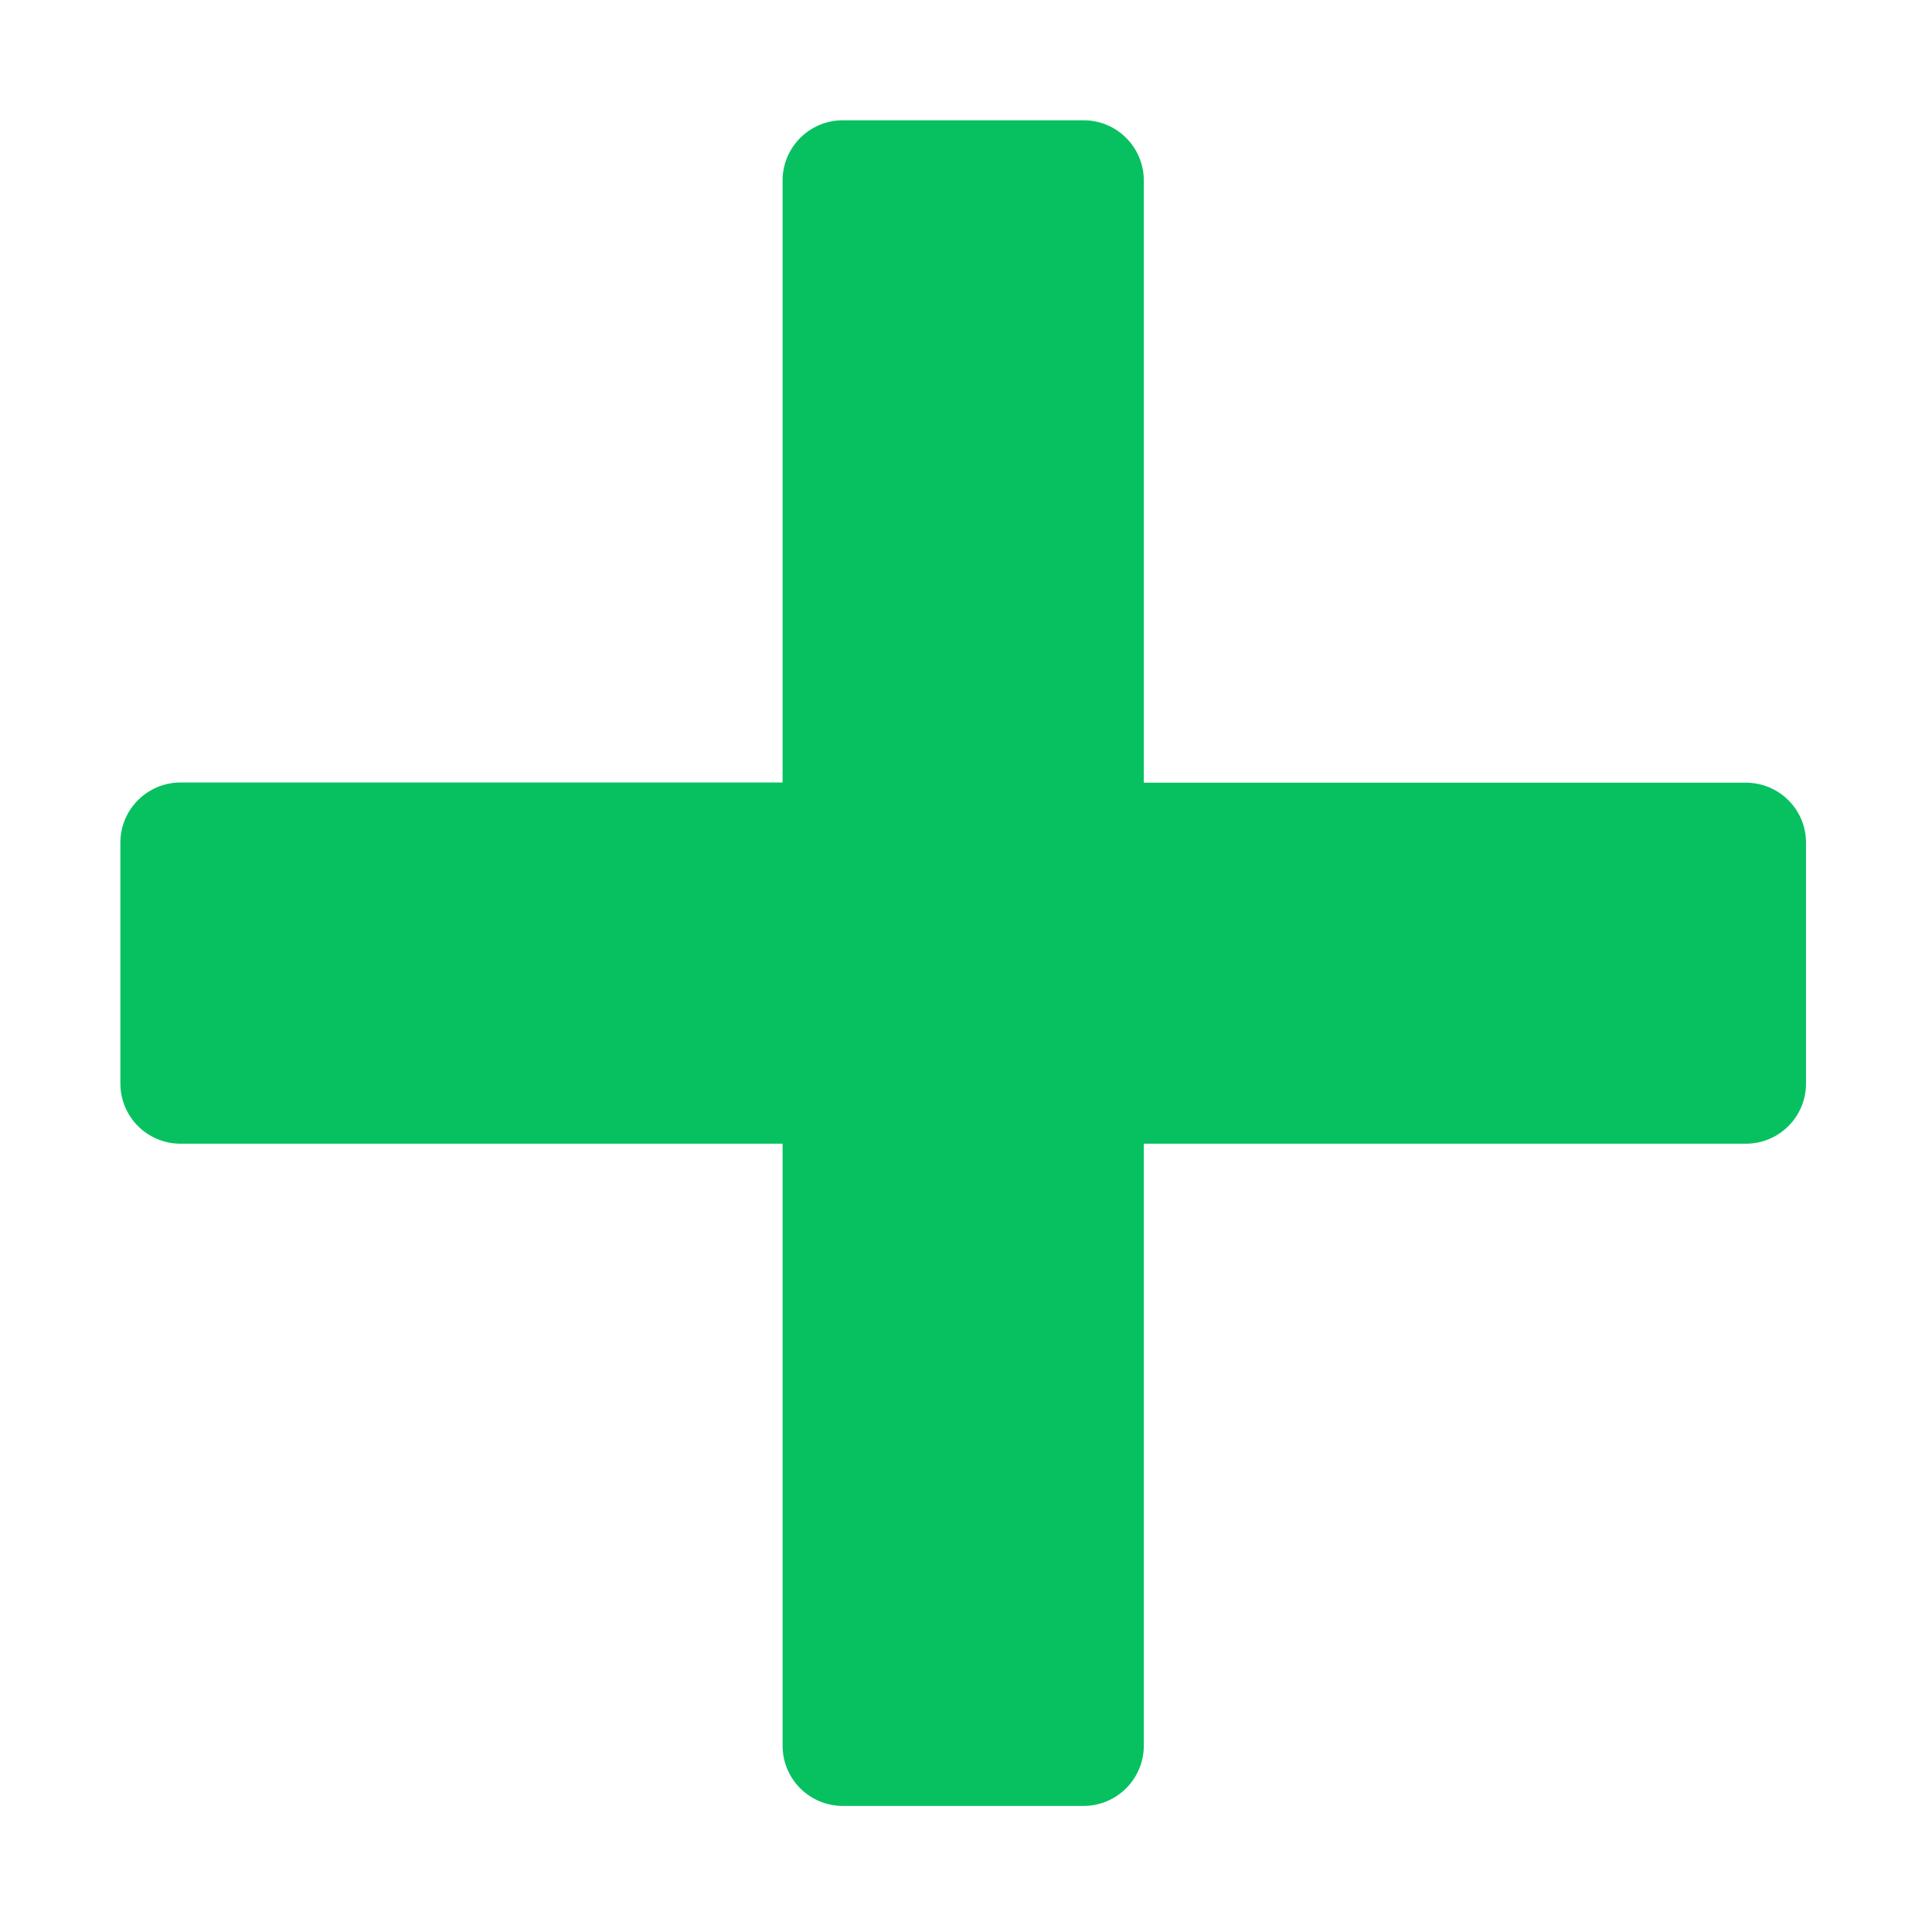 <?xml version="1.0" standalone="no"?><!DOCTYPE svg PUBLIC "-//W3C//DTD SVG 1.1//EN" "http://www.w3.org/Graphics/SVG/1.1/DTD/svg11.dtd"><svg t="1653283105882" class="icon" viewBox="0 0 1024 1024" version="1.1" xmlns="http://www.w3.org/2000/svg" p-id="3508" xmlns:xlink="http://www.w3.org/1999/xlink" width="128" height="128"><defs><style type="text/css"></style></defs><path d="M925.304 414.839 606.244 414.839 606.244 95.677c0-17.6-14.224-31.926-31.926-31.926L446.714 63.751c-17.6 0-31.926 14.224-31.926 31.926l0 319.06L95.728 414.737c-17.6 0-31.926 14.224-31.926 31.926l0 127.603c0 17.6 14.224 31.926 31.926 31.926l319.06 0 0 319.06c0 17.6 14.224 31.926 31.926 31.926l127.603 0c17.6 0 31.926-14.326 31.926-31.926L606.244 606.193l319.06 0c17.6 0 31.926-14.224 31.926-31.926L957.231 446.663C957.231 429.063 943.007 414.839 925.304 414.839L925.304 414.839z" p-id="3509" fill="#07c160"></path></svg>